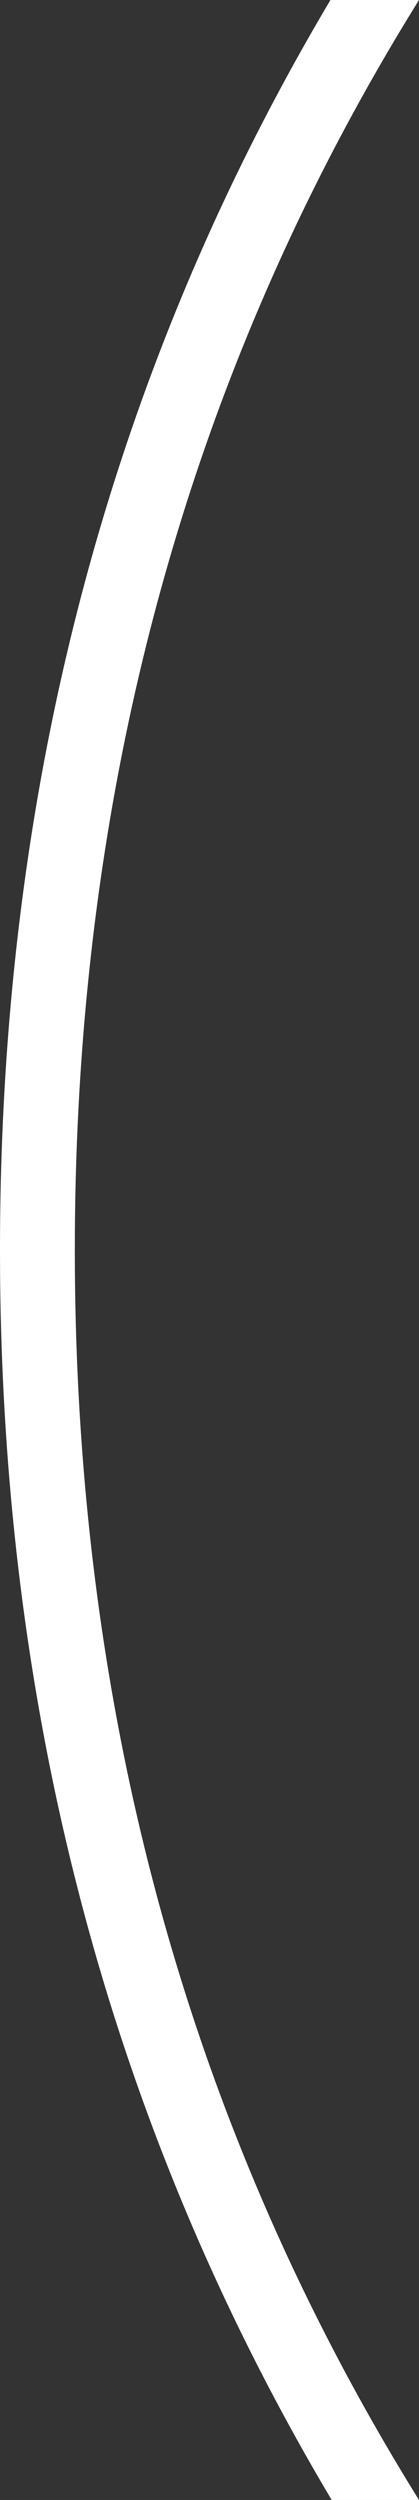 <?xml version="1.0" encoding="UTF-8" standalone="no"?>
<svg xmlns:ffdec="https://www.free-decompiler.com/flash" xmlns:xlink="http://www.w3.org/1999/xlink" ffdec:objectType="shape" height="100.0px" width="16.8px" xmlns="http://www.w3.org/2000/svg">
  <rect width="100%" height="100%" fill="#333333" stroke="none"/>
  <g transform="matrix(1.0, 0.0, 0.0, 1.0, 99.0, 50.0)">
    <path d="M-85.75 -50.0 L-82.2 -50.0 Q-96.0 -27.85 -96.0 0.0 -96.0 27.85 -82.2 50.0 L-85.7 50.0 Q-99.0 27.7 -99.0 0.0 -99.0 -27.75 -85.75 -50.0" fill="#ffffff" fill-rule="evenodd" stroke="none"/>
  </g>
</svg>
